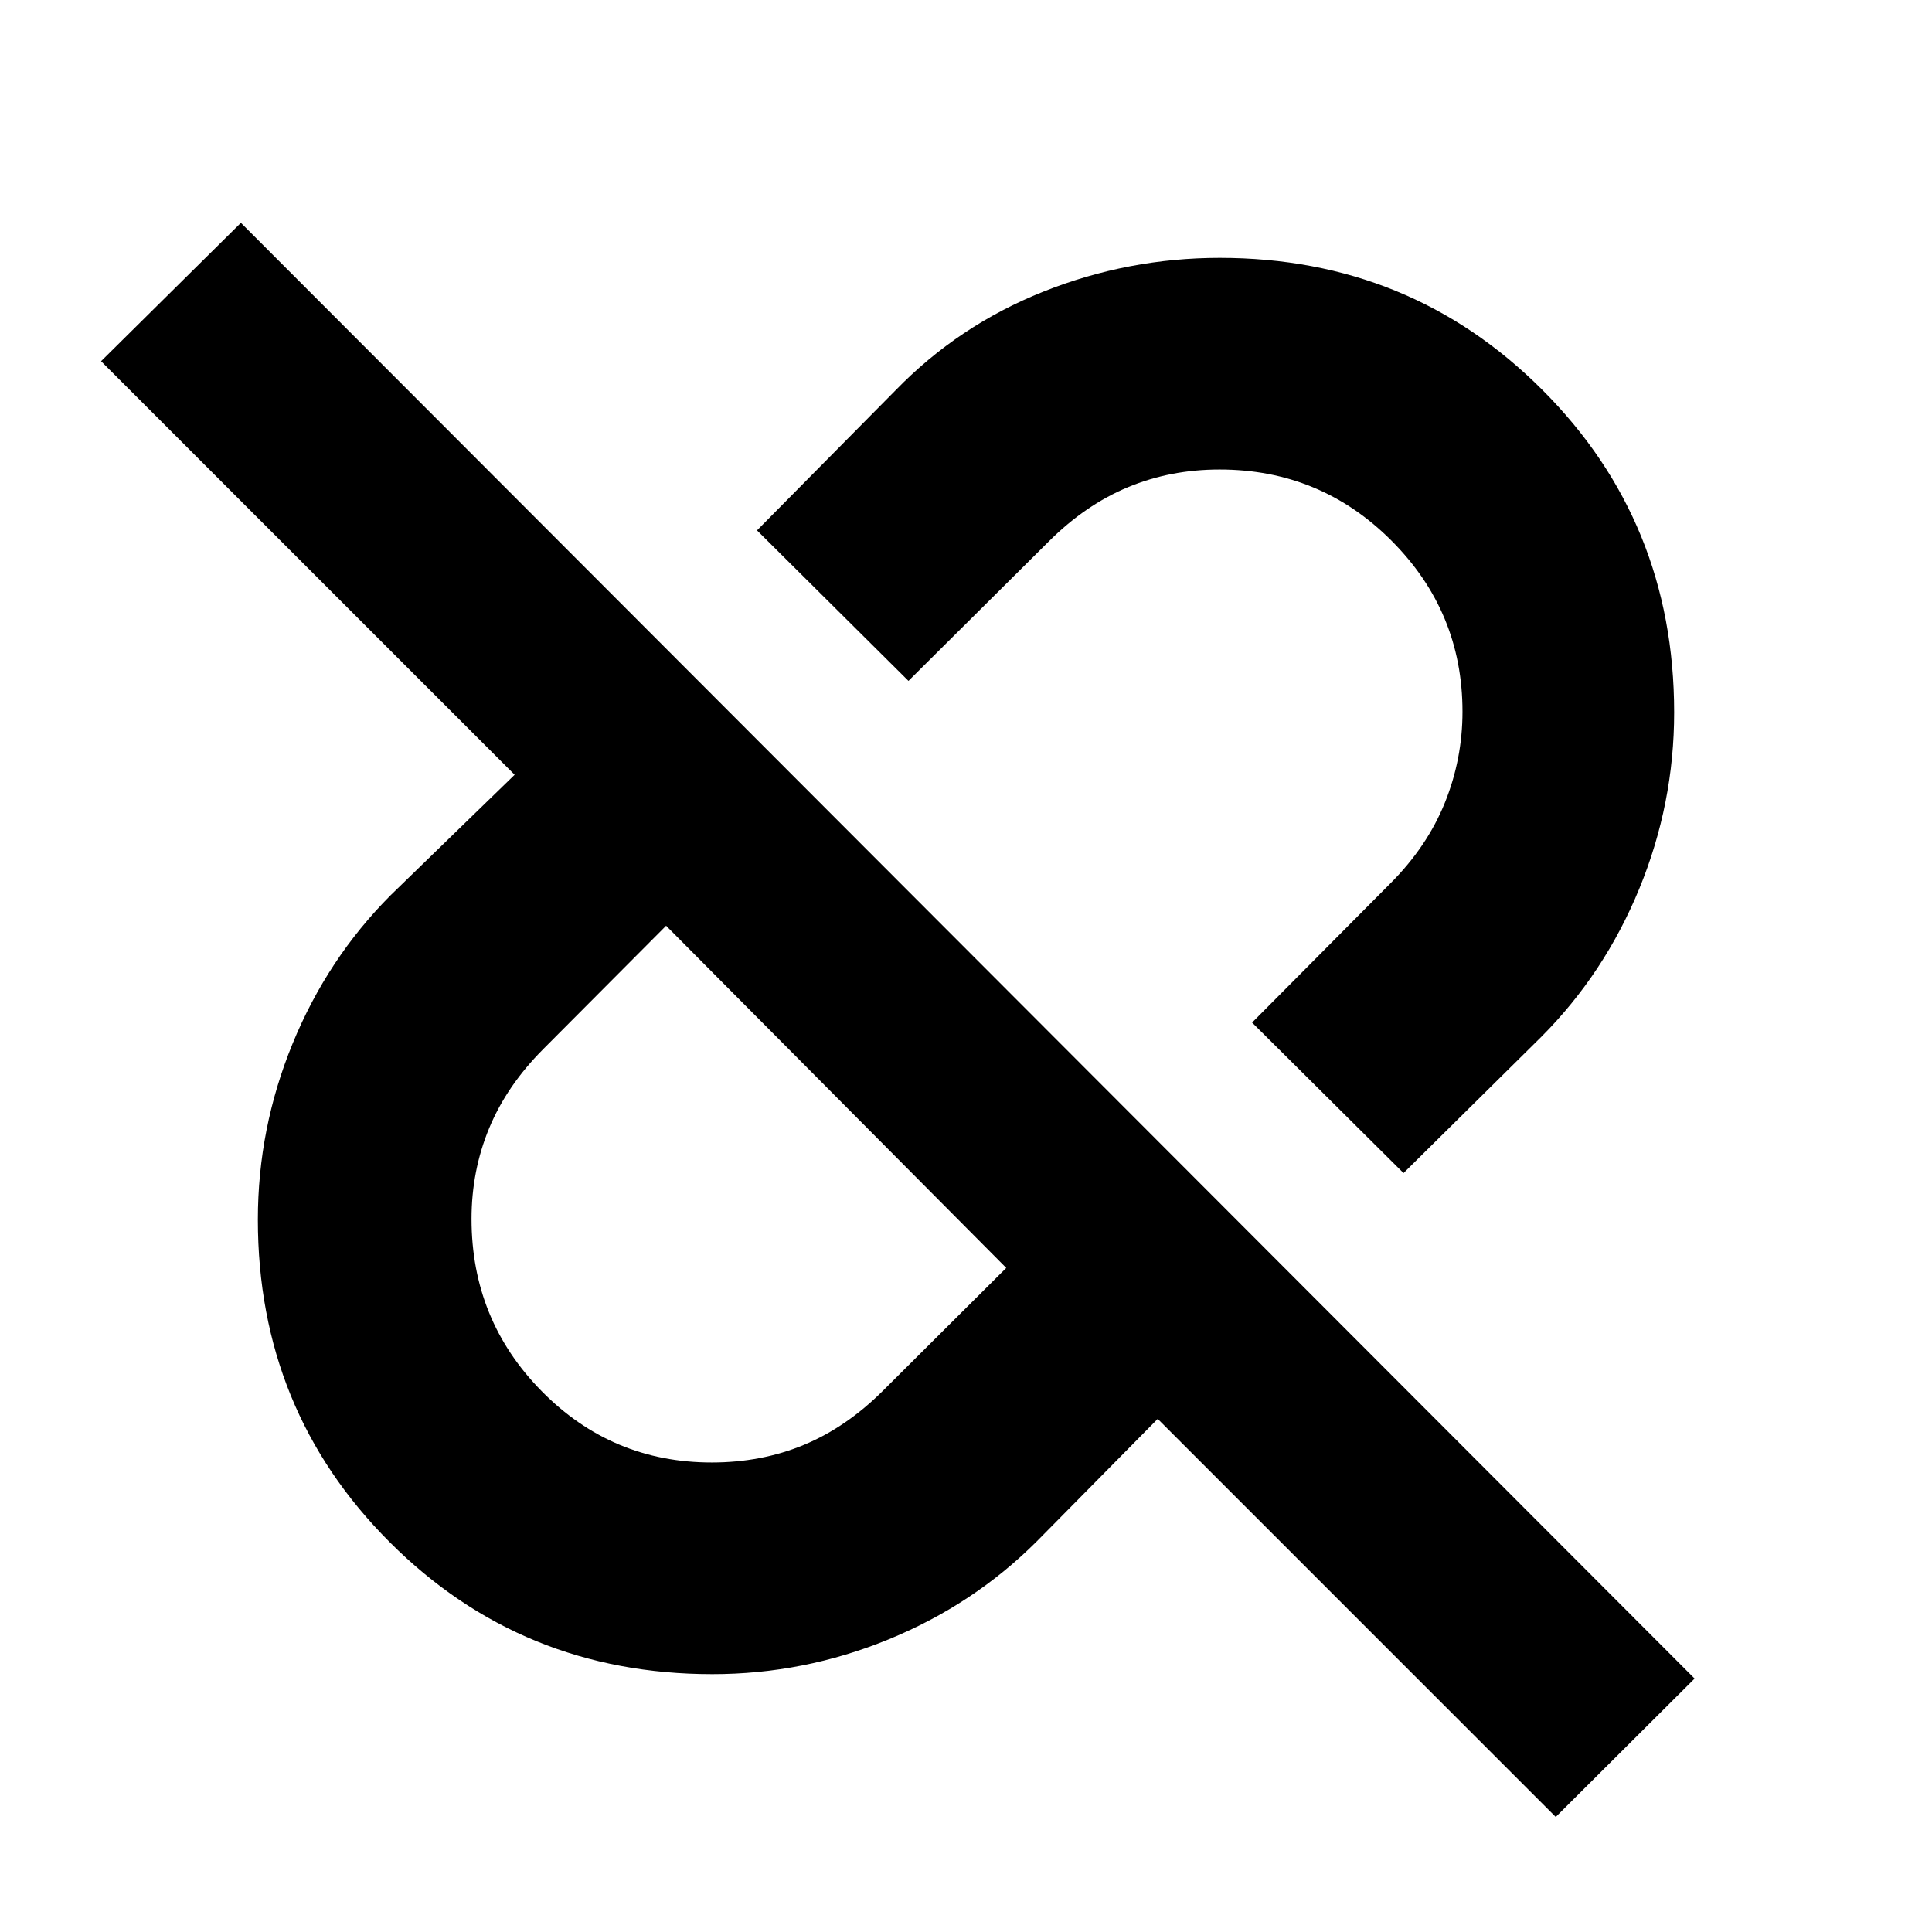 <svg xmlns="http://www.w3.org/2000/svg" height="20" viewBox="0 -960 960 960" width="20"><path d="m697.41-377.11-75.26-74.78 68.74-69.17q18.28-18.33 27.04-40.04 8.77-21.72 8.77-45.28 0-49.64-35.29-84.98T606-726.7q-24.38 0-45.49 8.77-21.12 8.76-39.45 27.04l-69.65 69.22-75.26-74.79 68.7-69.45q31.45-32.41 73.6-49.18 42.15-16.78 87.61-16.78 94.71 0 160.26 65.55t65.55 160.31q0 45.36-17.28 87.5t-48.68 73.66l-68.5 67.74ZM353.67-233.3q24.71 0 45.82-8.77 21.12-8.76 39.4-27.04L500-329.98 330.98-500l-60.87 61.11q-18.28 18.28-27.04 39.47-8.77 21.18-8.77 45.09 0 50.26 34.9 85.64 34.89 35.39 84.47 35.39ZM773.04-57.17 575.26-254.96l-60.11 60.87q-31.45 31.41-73.6 48.68-42.15 17.28-87.61 17.28-94.71 0-160.26-65.55t-65.55-160.31q0-45.36 17.28-87.5t48.68-73.66l61.63-59.87-205.5-205.5 69.48-68.76 722.34 723.35-69 68.76Zm-358.17-357.7Zm121.91-121.91Z"/></svg>